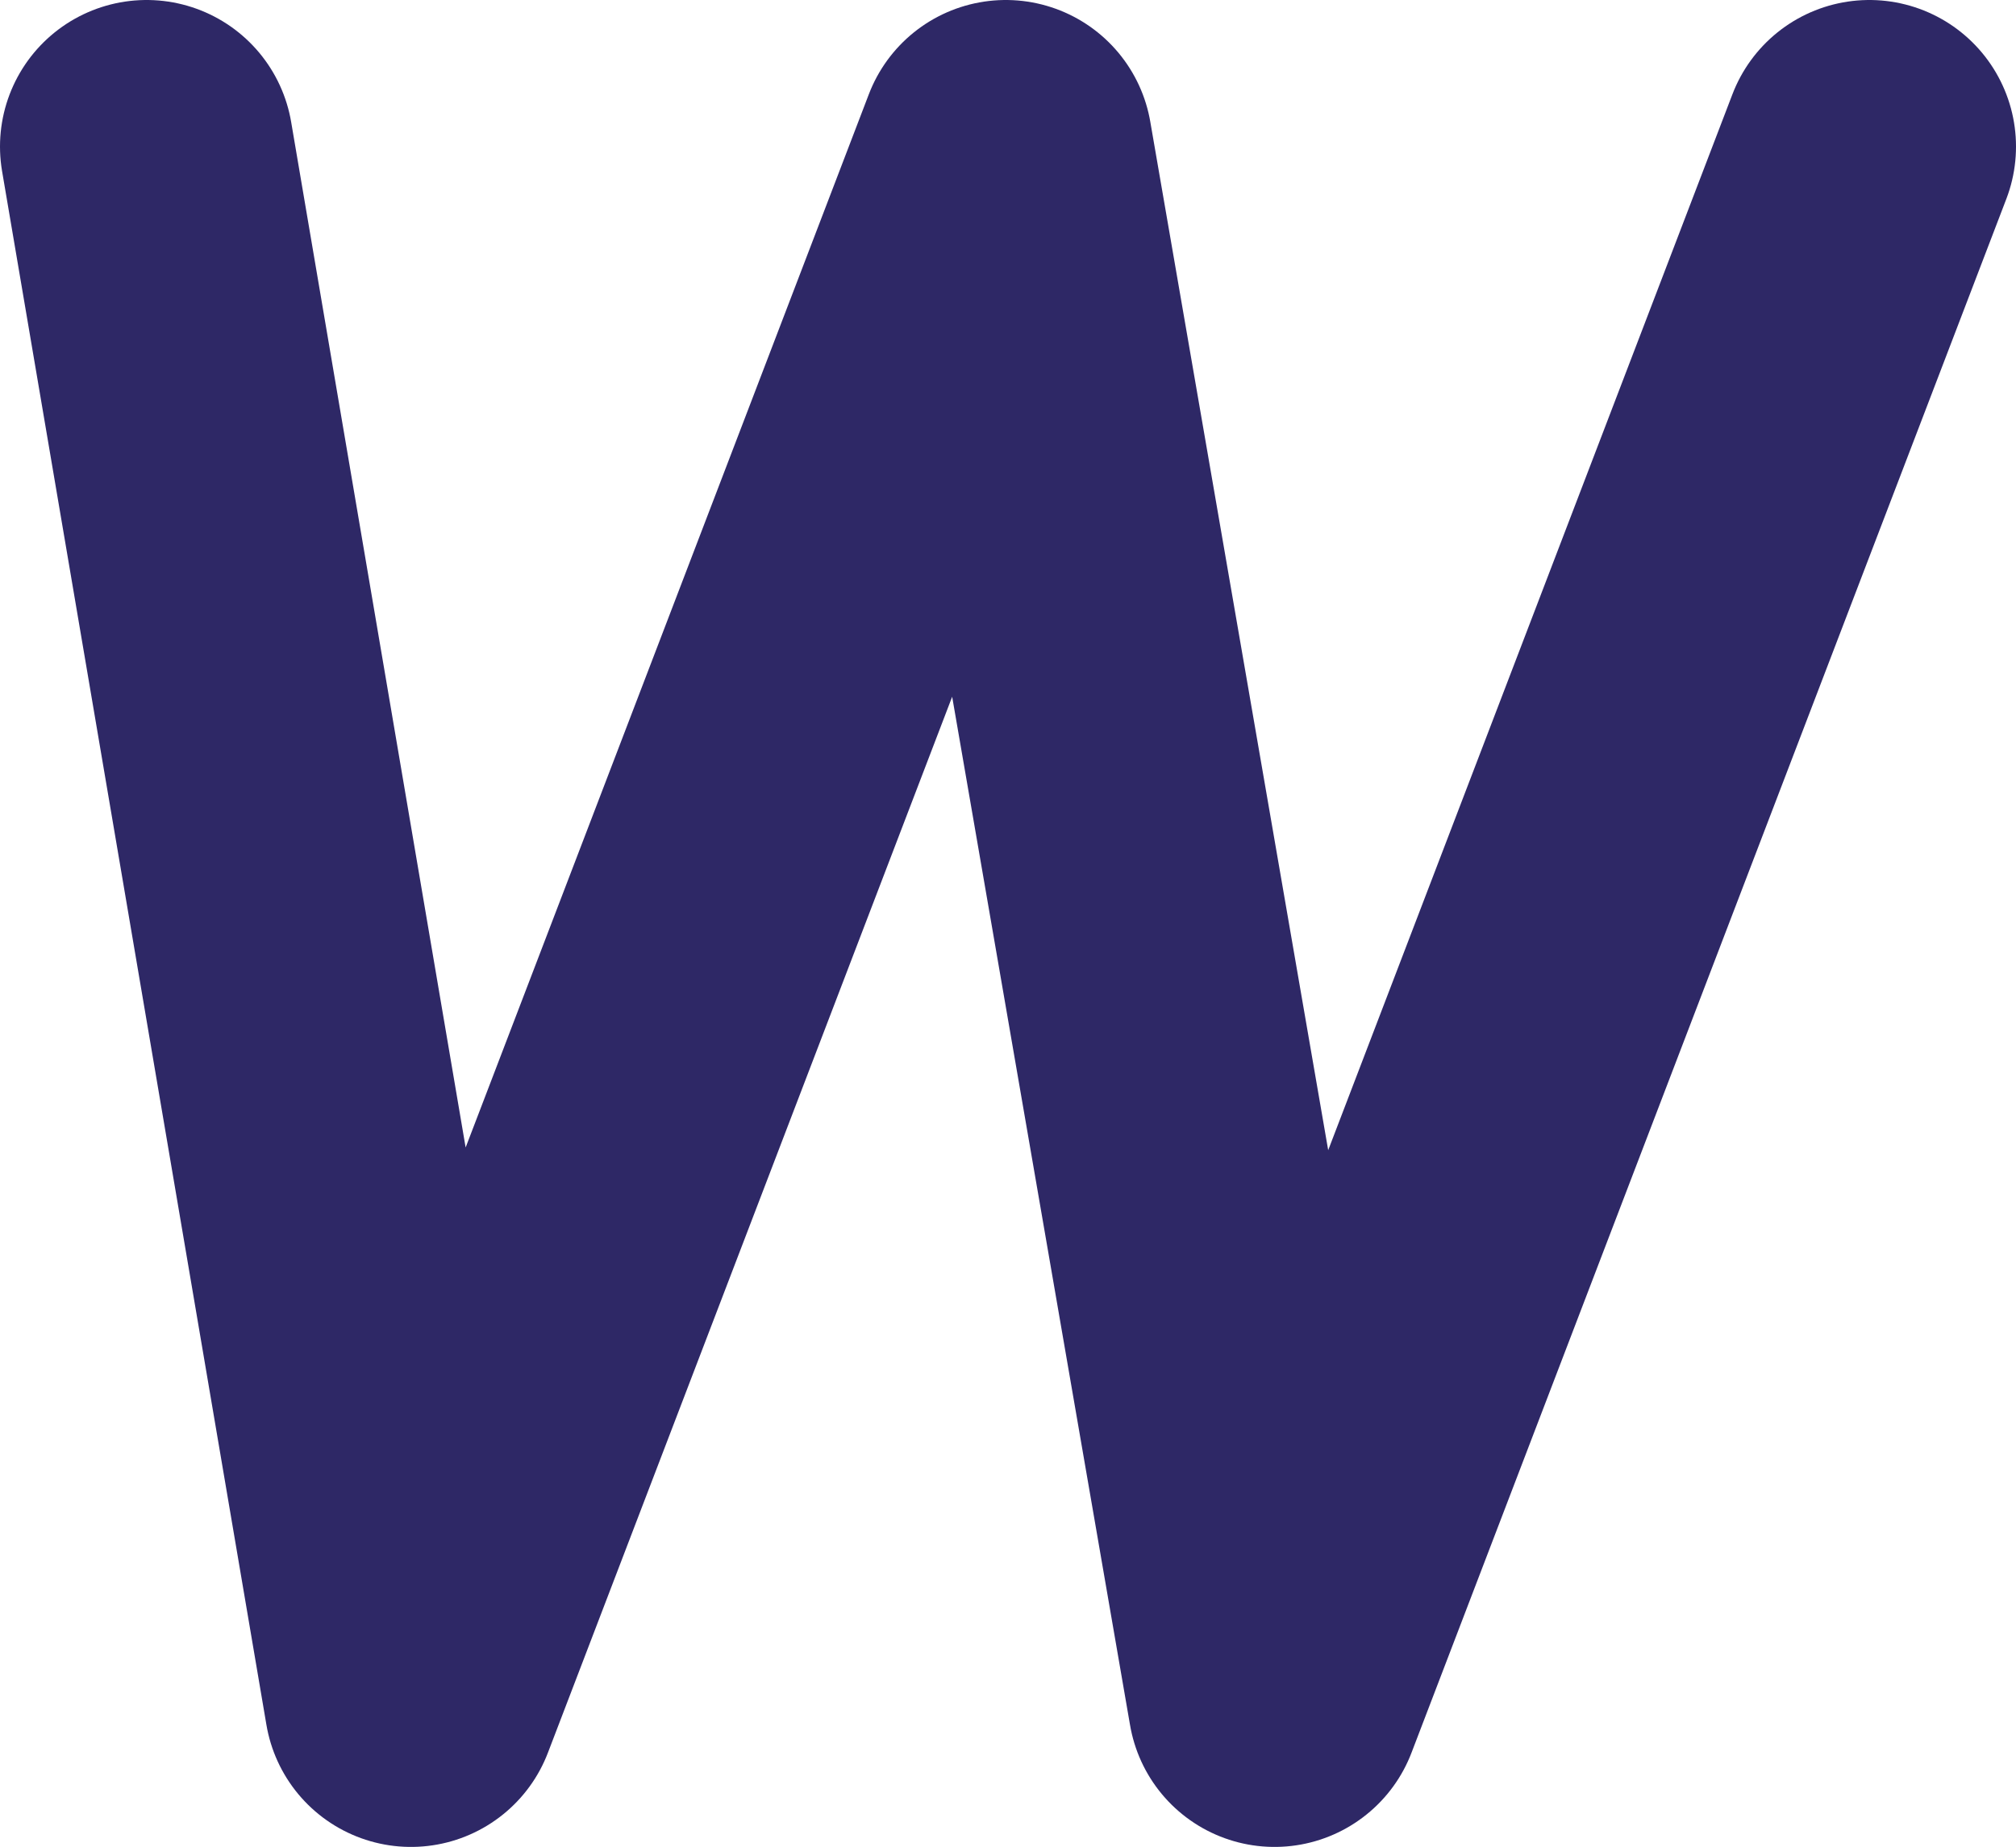 <svg width="275" height="252" viewBox="0 0 275 252" fill="none" xmlns="http://www.w3.org/2000/svg">
<path d="M20 20L56.061 232L137.199 20L173.862 232L255 20" stroke="#2E2866" stroke-width="40" stroke-linecap="round" stroke-linejoin="round"/>
</svg>
